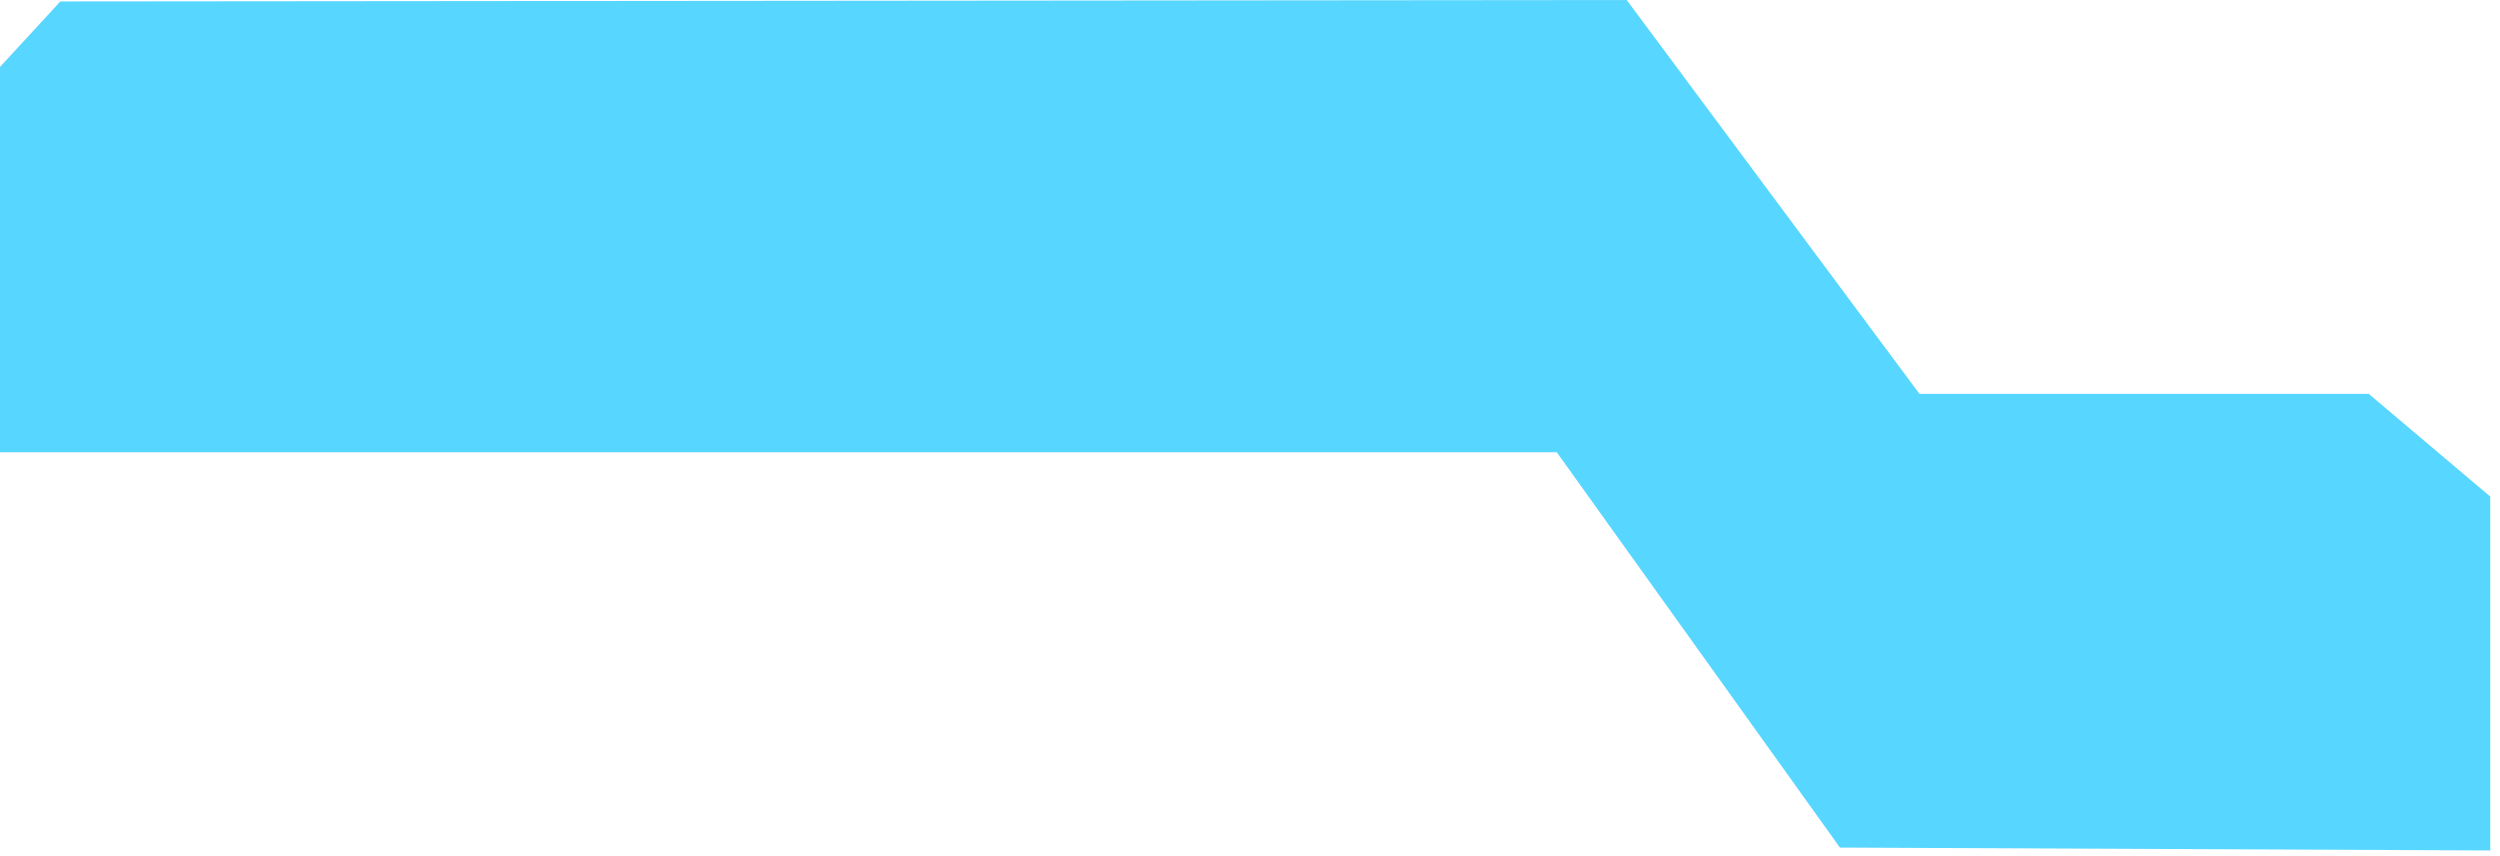 <svg width="219" height="75" viewBox="0 0 219 75" fill="none" xmlns="http://www.w3.org/2000/svg">
<path d="M5.285 0.127L142.5 0L168.143 34.5H207.5L218.145 43.5V74.5L161.178 74.247L136.376 39.62H0V5.865L5.285 0.127Z" fill="#57D6FF"/>
</svg>
